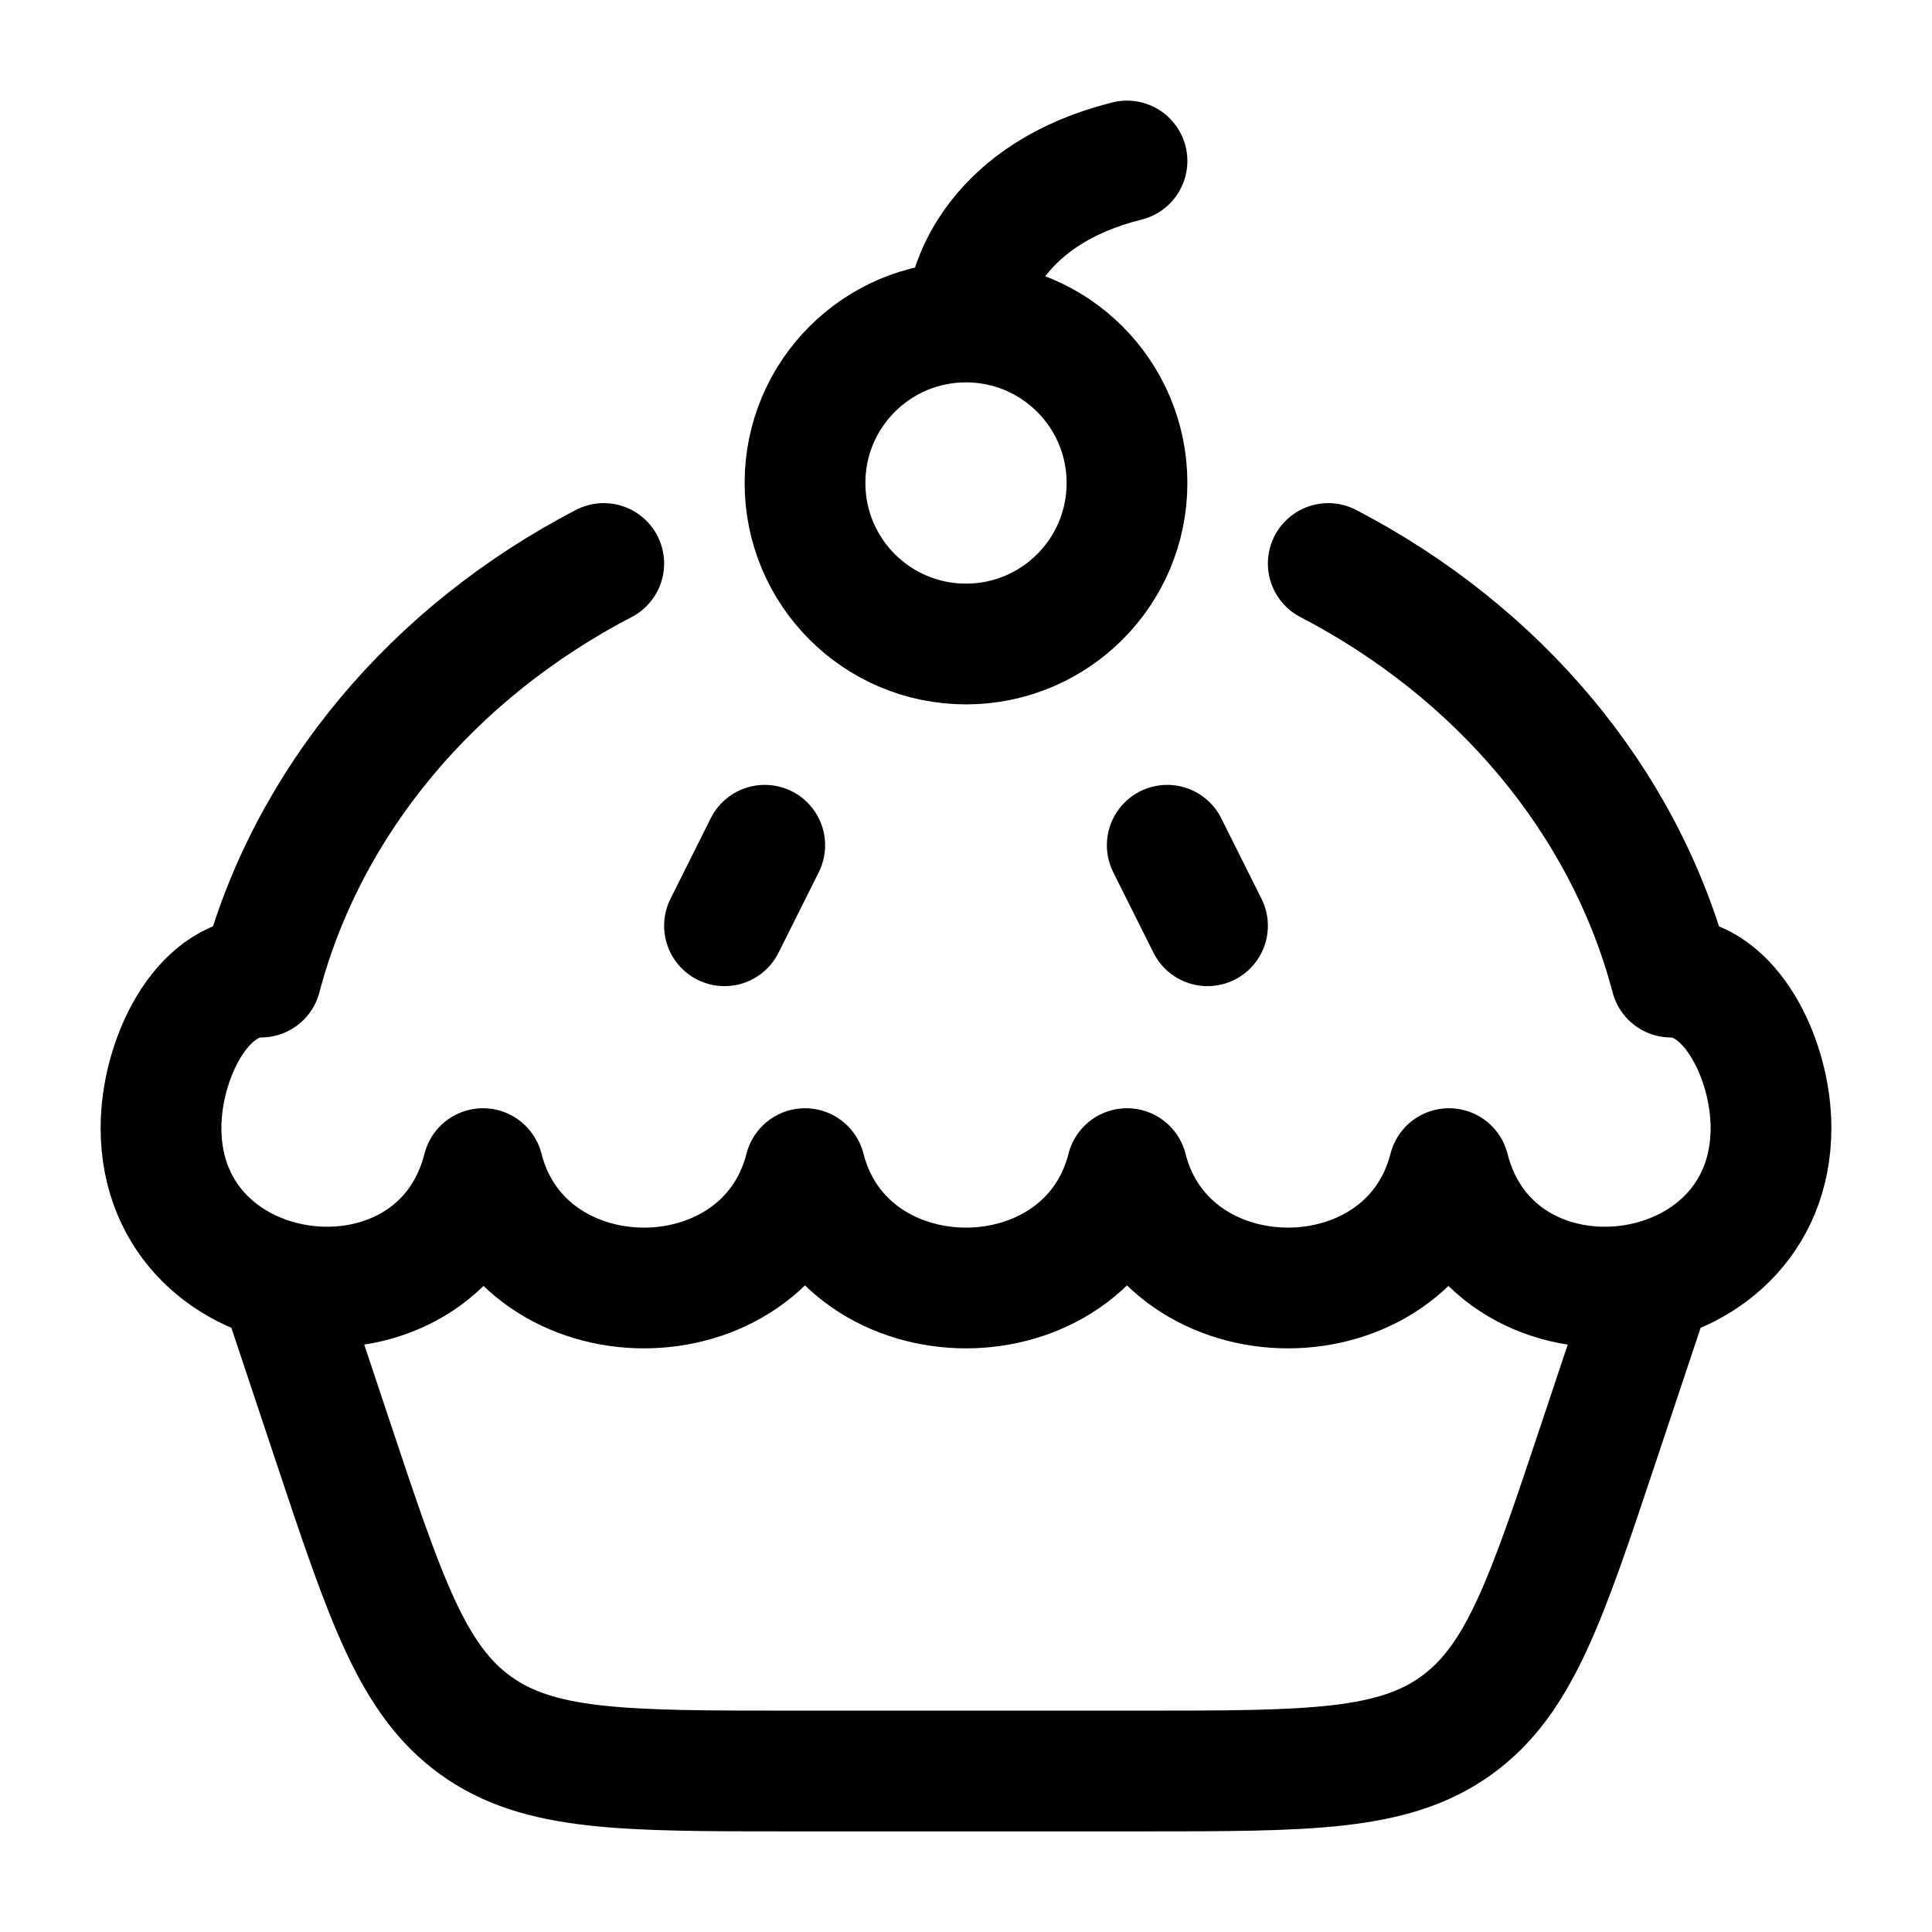 <svg viewBox="0 0 24 24" fill="none" xmlns="http://www.w3.org/2000/svg"><path d="M16.5 7C18.611 8.098 20.18 9.945 20.758 12.138C21.5 12.138 22 13.165 22 14.011C22 16.342 18.566 16.741 18 14.517C17.497 16.494 14.503 16.494 14 14.517C13.497 16.494 10.503 16.494 10 14.517C9.497 16.494 6.503 16.494 6 14.517C5.434 16.741 2 16.342 2 14.011C2 13.165 2.5 12.138 3.242 12.138C3.82 9.945 5.389 8.098 7.5 7" stroke="currentColor" stroke-width="1.5" stroke-linecap="round" stroke-linejoin="round"/><path d="M12 4C13.105 4 14 4.895 14 6C14 7.105 13.105 8 12 8C10.895 8 10 7.105 10 6C10 4.895 10.895 4 12 4ZM12 4C12 3.5 12.4 2.4 14 2" stroke="currentColor" stroke-width="1.5" stroke-linecap="round" stroke-linejoin="round"/><path d="M14.5 10.5L15 11.5" stroke="currentColor" stroke-width="1.5" stroke-linecap="round" stroke-linejoin="round"/><path d="M9.5 10.5L9 11.5" stroke="currentColor" stroke-width="1.5" stroke-linecap="round" stroke-linejoin="round"/><path d="M3.5 16L4.132 17.897C4.792 19.877 5.122 20.867 5.908 21.434C6.694 22 7.737 22 9.825 22H14.175C16.263 22 17.306 22 18.092 21.434C18.878 20.867 19.207 19.877 19.867 17.897L20.5 16" stroke="currentColor" stroke-width="1.5" stroke-linecap="round" stroke-linejoin="round"/></svg>